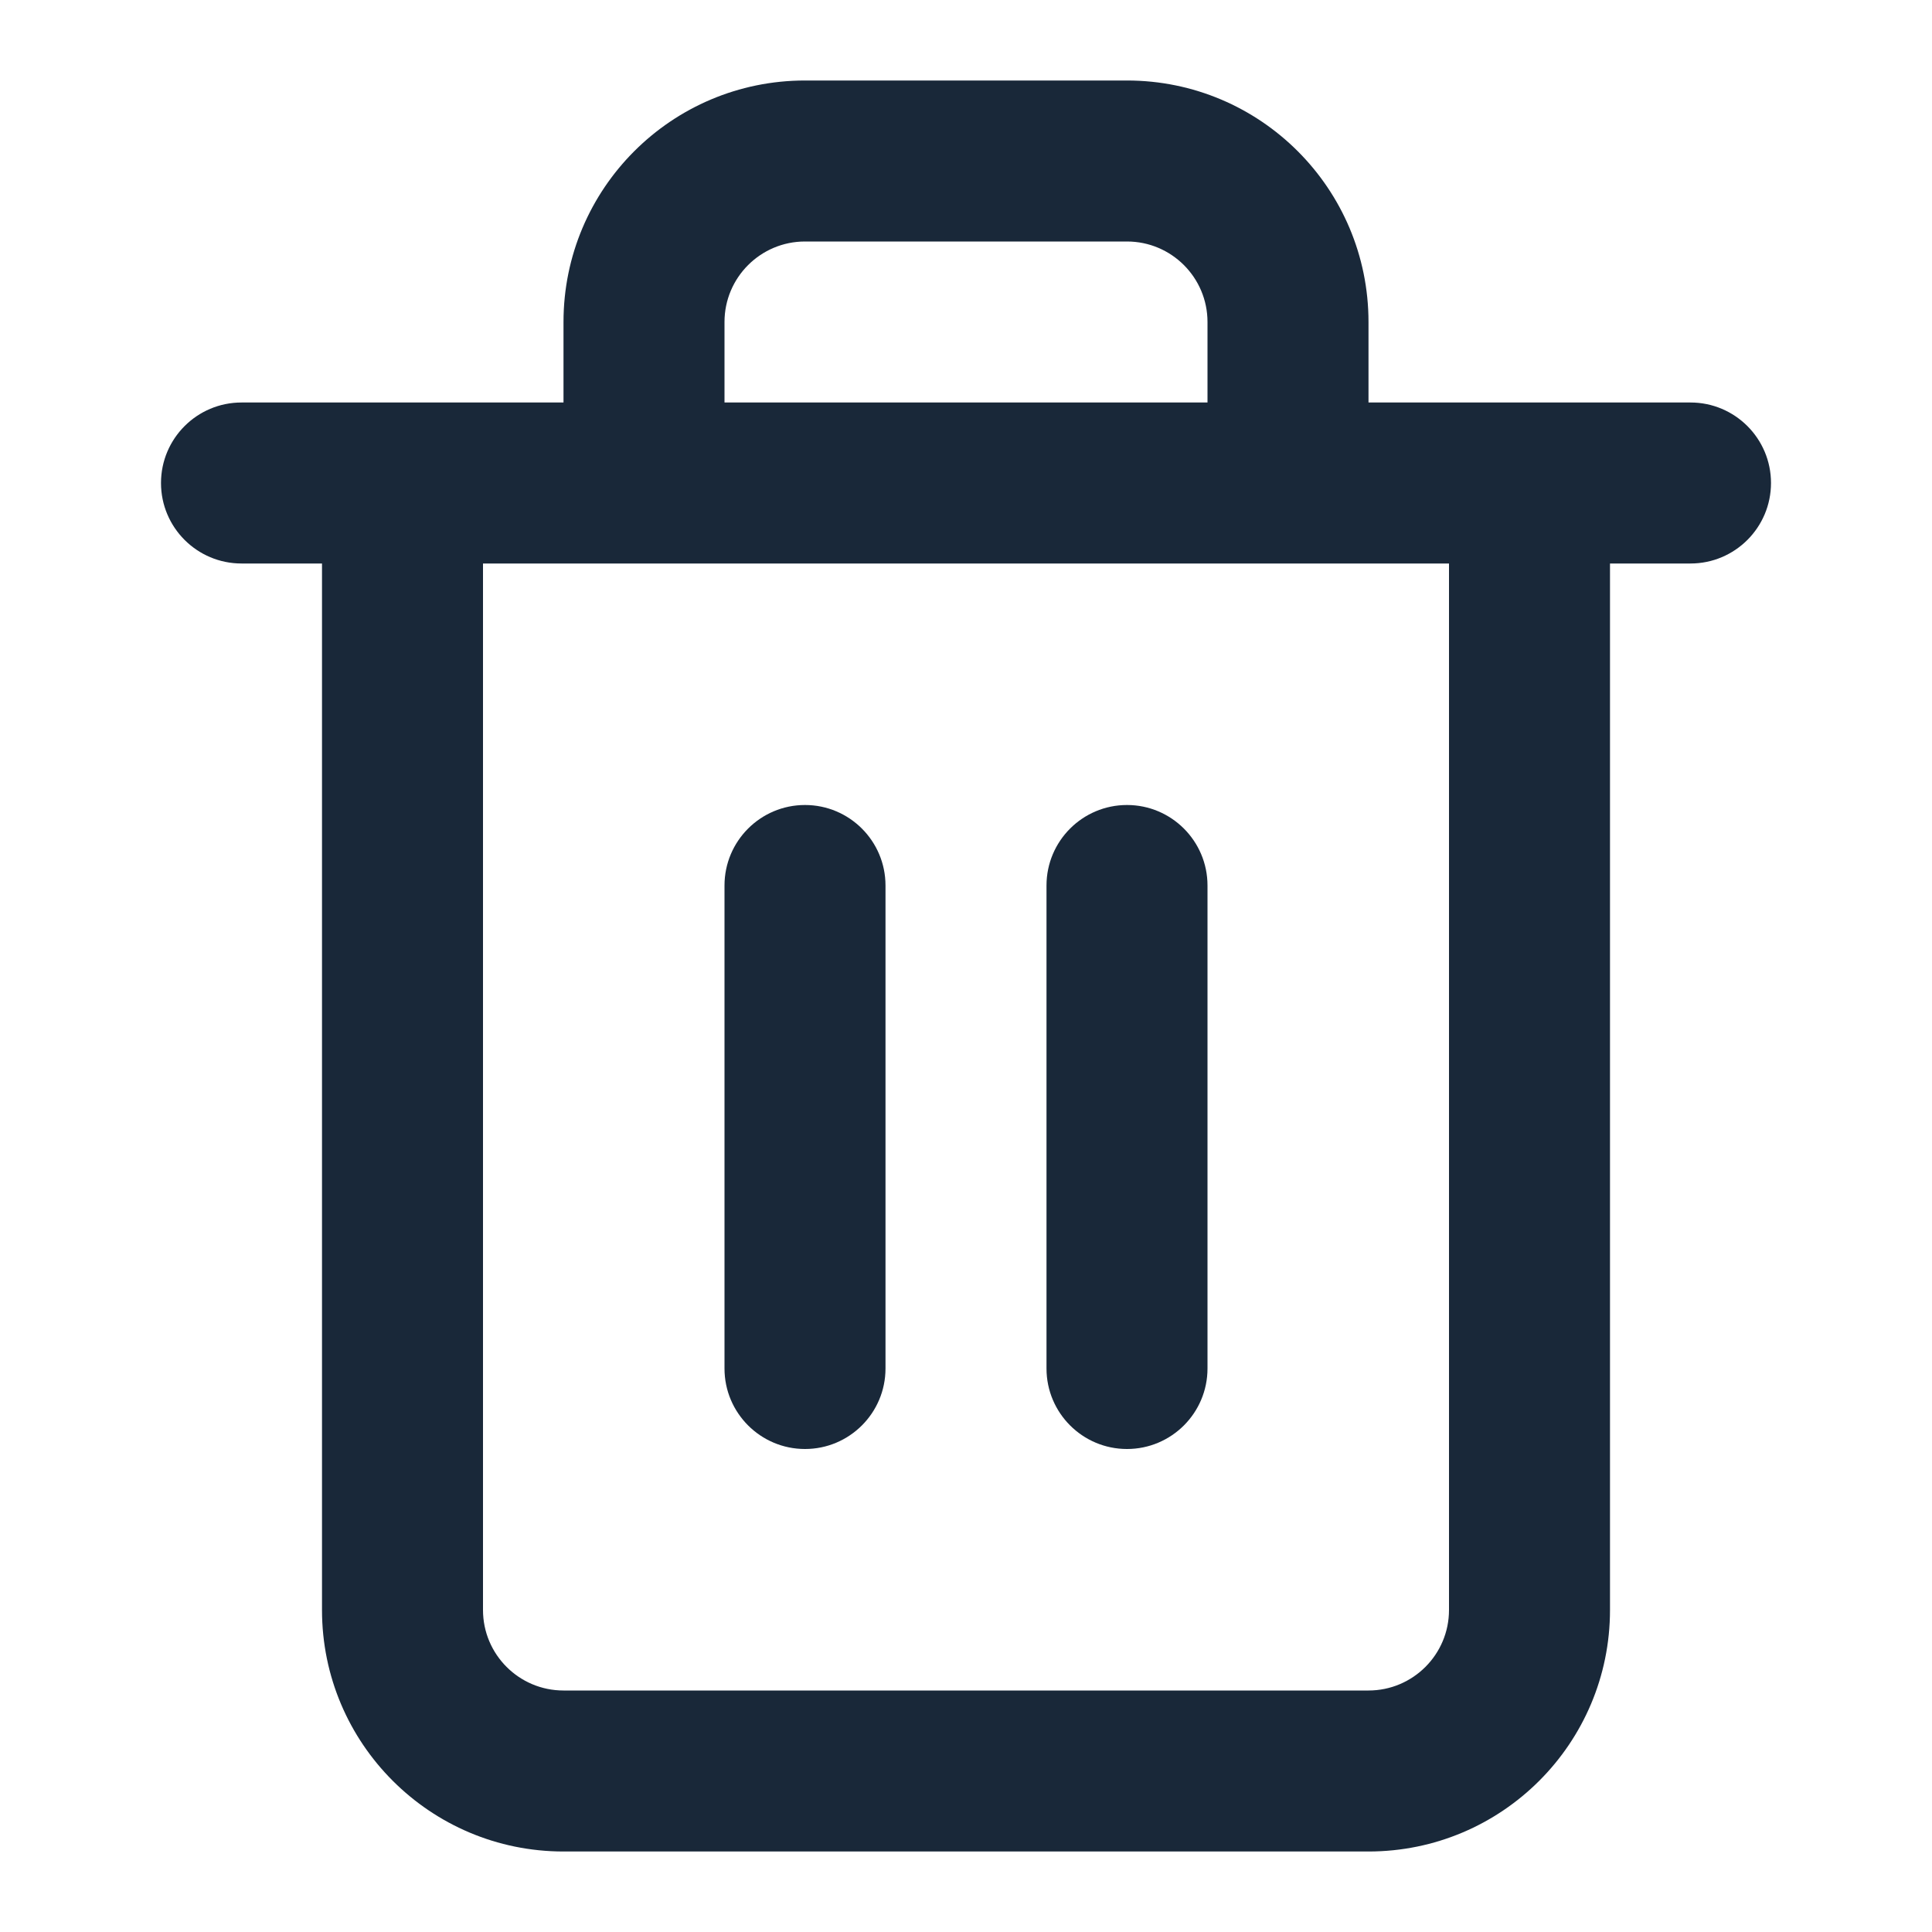<svg width="24" height="24" viewBox="0 0 24 24" fill="none" xmlns="http://www.w3.org/2000/svg">
<path d="M10 10C10.552 10 11 10.448 11 11V17C11 17.552 10.552 18 10 18C9.448 18 9 17.552 9 17V11C9 10.448 9.448 10 10 10Z" fill="#192839"/>
<path d="M15 11C15 10.448 14.552 10 14 10C13.448 10 13 10.448 13 11V17C13 17.552 13.448 18 14 18C14.552 18 15 17.552 15 17V11Z" fill="#192839"/>
<path fill-rule="evenodd" clip-rule="evenodd" d="M7 5V4C7 2.343 8.343 1 10 1H14C15.657 1 17 2.343 17 4V5H21C21.552 5 22 5.448 22 6C22 6.552 21.552 7 21 7H20V20C20 21.657 18.657 23 17 23H7C5.343 23 4 21.657 4 20V7H3C2.448 7 2 6.552 2 6C2 5.448 2.448 5 3 5H7ZM9 4C9 3.448 9.448 3 10 3H14C14.552 3 15 3.448 15 4V5H9V4ZM18 7V20C18 20.552 17.552 21 17 21H7C6.448 21 6 20.552 6 20V7H18Z" fill="#192839"/>
</svg>
